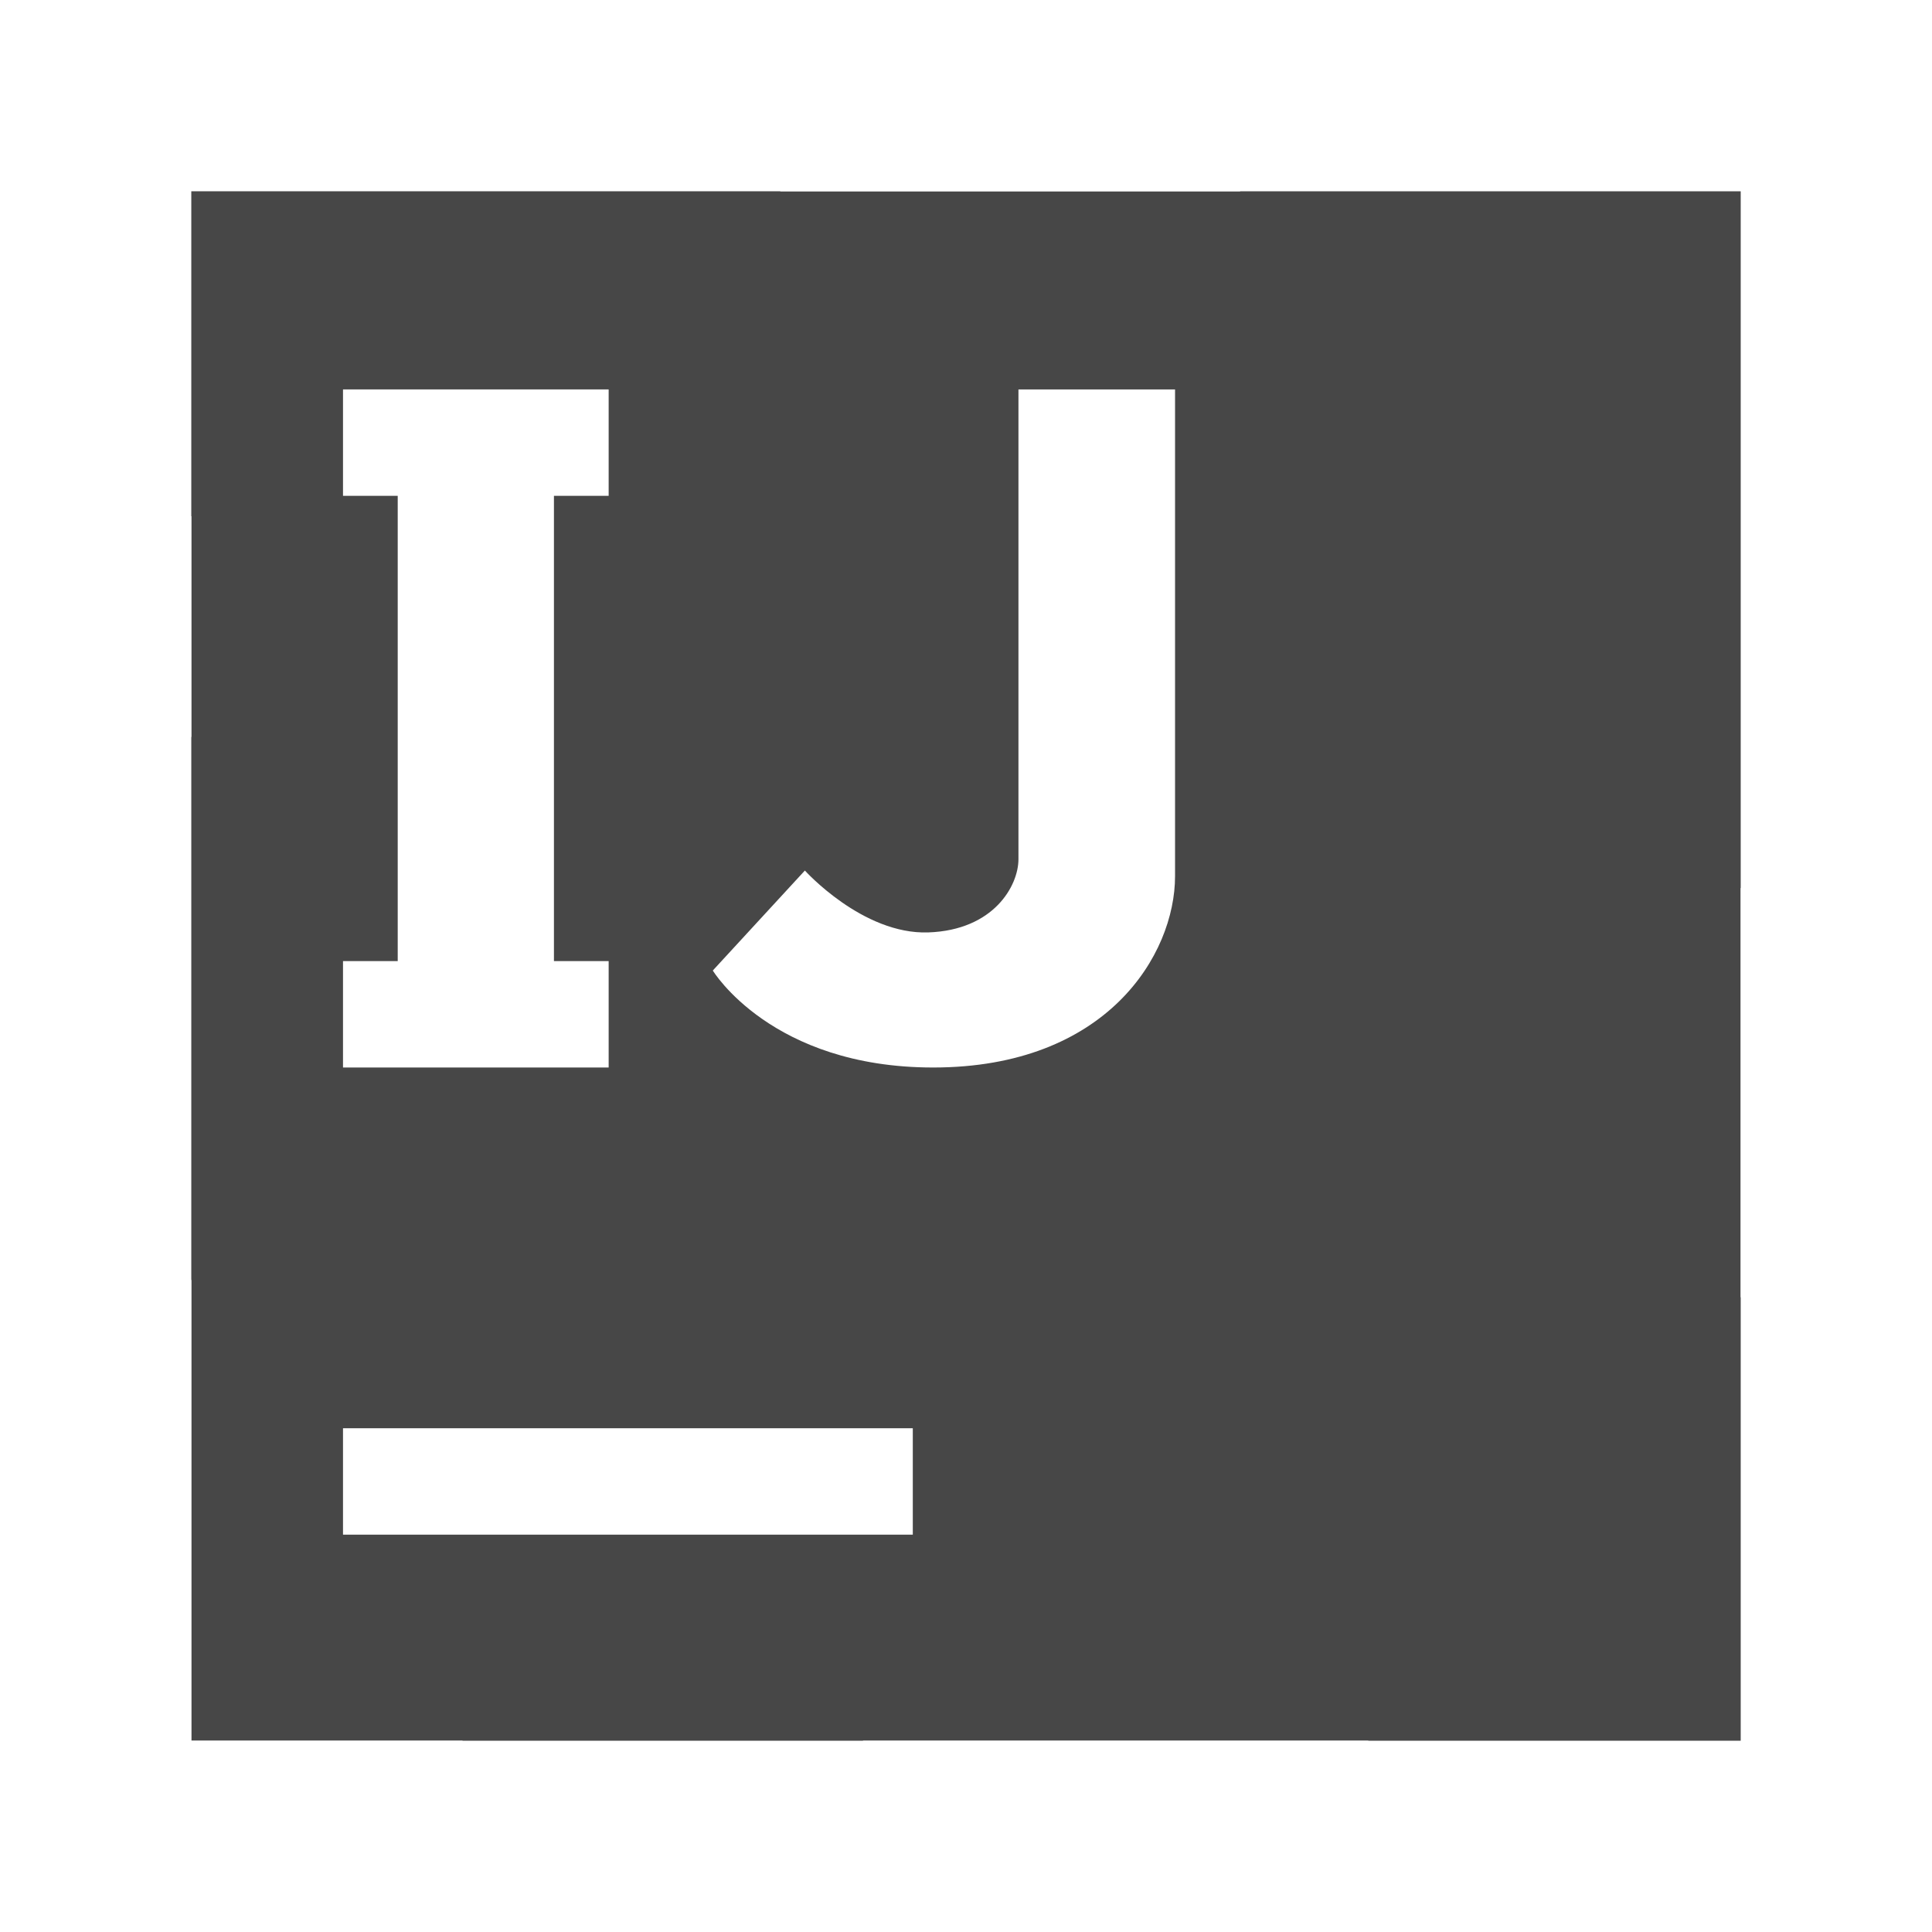 <?xml version="1.0" encoding="utf-8"?>
<!-- Generator: Adobe Illustrator 22.1.0, SVG Export Plug-In . SVG Version: 6.00 Build 0)  -->
<svg version="1.1" id="icon" xmlns="http://www.w3.org/2000/svg" xmlns:xlink="http://www.w3.org/1999/xlink" x="0px" y="0px"
	 viewBox="0 0 512 512" style="enable-background:new 0 0 512 512;" xml:space="preserve">
<rect x="0" y="0" width="512" height="512" fill="#333333" stroke="none"/>
<style type="text/css">
	.st0{fill:#FFFFFF;}
	.st1{opacity:0.1;fill:#FFFFFF;enable-background:new    ;}
</style>
<g>
	<g>
		<polygon class="st0" points="50.7,461.3 50.7,136.8 0,138 0,512 98.7,512 122.6,461.3 		"/>
		<polygon class="st0" points="206.8,0 206.8,50.7 461.3,50.7 461.3,343.8 512,343.8 512,0 		"/>
		<polygon class="st0" points="461.3,235.4 461.3,461.3 228.8,461.3 139.2,512 512,512 512,183.3 		"/>
		<polygon class="st0" points="50.7,461.3 50.7,339 0,511.8 0,512 206.3,512 362.8,461.3 		"/>
		<polygon class="st0" points="50.7,50.7 328.7,50.7 280.7,0 0,0 0,193.9 50.7,195.3 		"/>
	</g>
	<rect x="50.7" y="50.7" class="st1" width="410.6" height="410.6"/>
	<polygon class="st0" points="161.3,131.4 161.3,103.2 146.8,103.2 105.4,103.2 90.9,103.2 90.9,131.4 105.4,131.4 105.4,254.7 
		90.9,254.7 90.9,282.9 105.4,282.9 146.8,282.9 161.3,282.9 161.3,254.7 146.8,254.7 146.8,131.4 	"/>
	<rect x="90.9" y="378.5" class="st0" width="151" height="28.2"/>
	<path class="st0" d="M269.9,103.2v103.1c0,0,0,14.4,0,21.4s-6.5,18.8-23.9,19.4s-32.7-16.4-32.7-16.4l-24.4,26.5
		c0,0,15.5,25.7,58.4,25.7c46,0,64.1-29.9,64.1-50.7c0-17.2,0-25.8,0-25.8V103.2H269.9z"/>
</g>
</svg>
